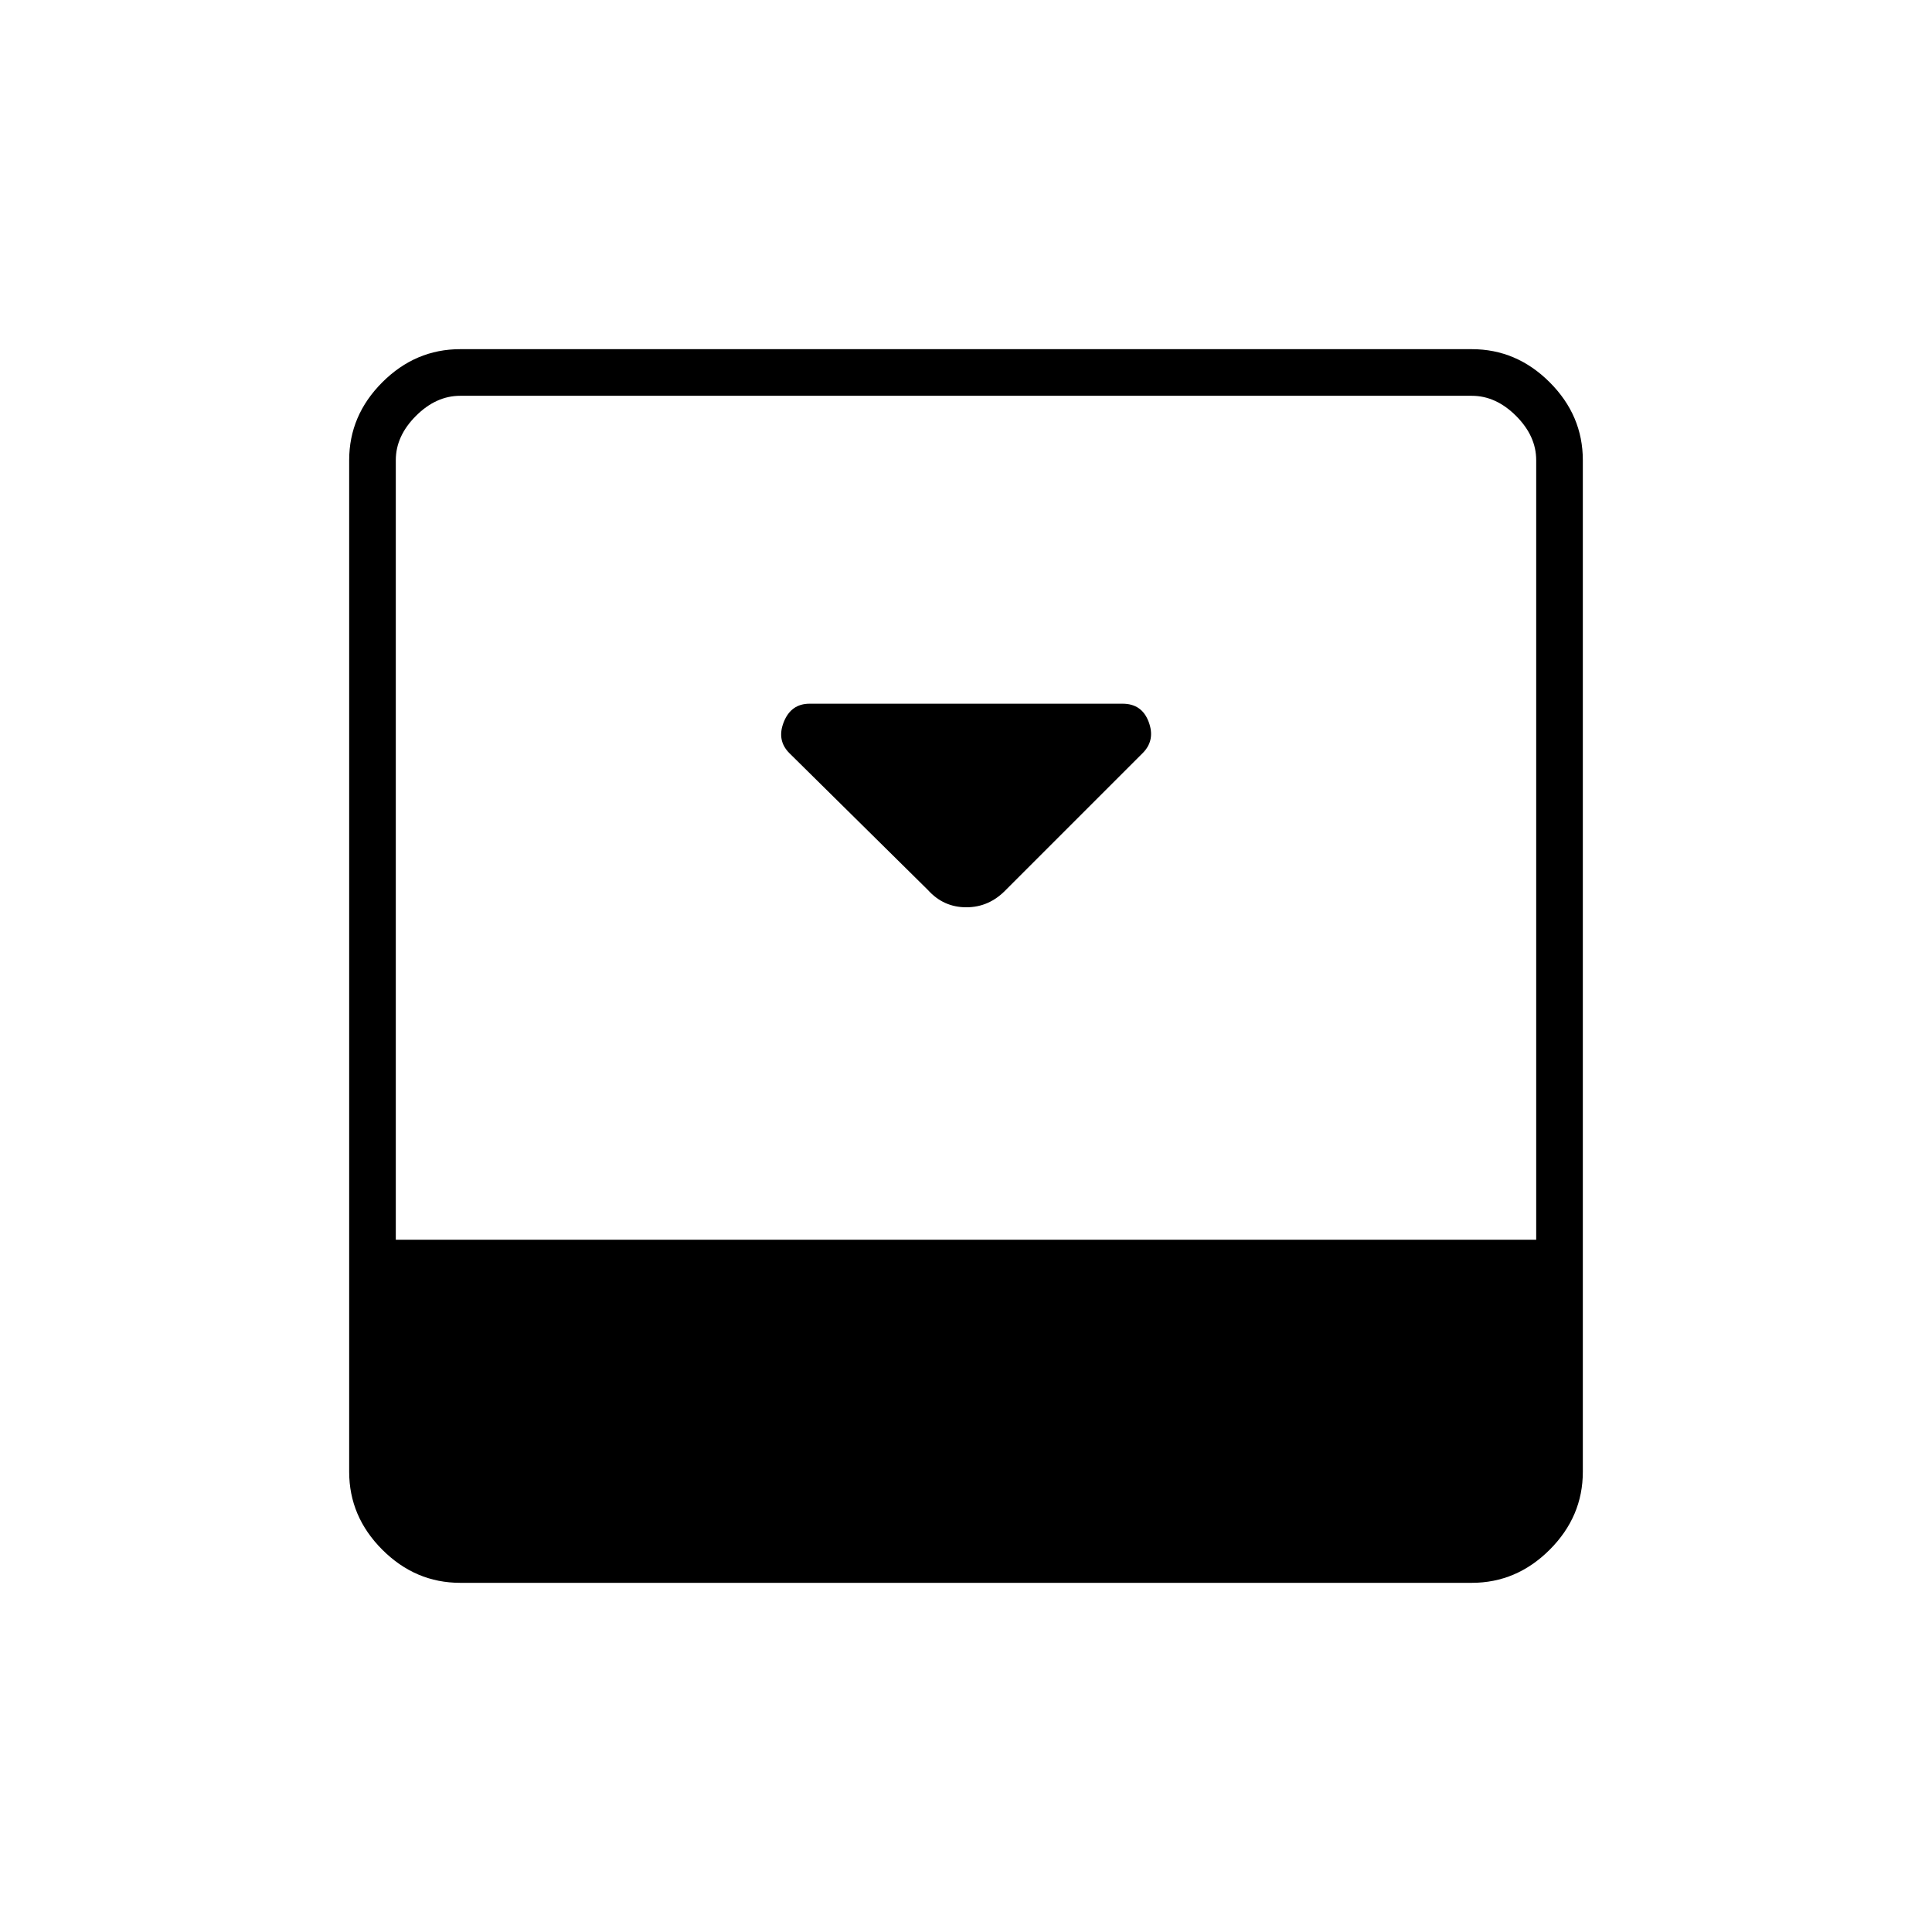 <svg xmlns="http://www.w3.org/2000/svg" height="40" viewBox="0 -960 960 960" width="40"><path d="m499.83-517.83 67.95-67.95q6.39-6.39 3.01-15.47-3.37-9.08-12.96-9.08H402.28q-9.2 0-12.82 9.08-3.63 9.08 2.79 15.5l68.88 68.04q7.7 8.54 19.04 8.54 11.33 0 19.66-8.66Zm231.5-268.67q22.24 0 38.71 16.46 16.46 16.47 16.46 38.71v502.66q0 22.24-16.46 38.71-16.47 16.46-38.71 16.46H228.67q-22.24 0-38.71-16.46-16.46-16.47-16.46-38.71v-502.66q0-22.24 16.46-38.71 16.47-16.46 38.71-16.46h502.66Zm32 442.5v-387.33q0-12-10-22t-22-10H228.67q-12 0-22 10t-10 22V-344h566.66Z"/></svg>